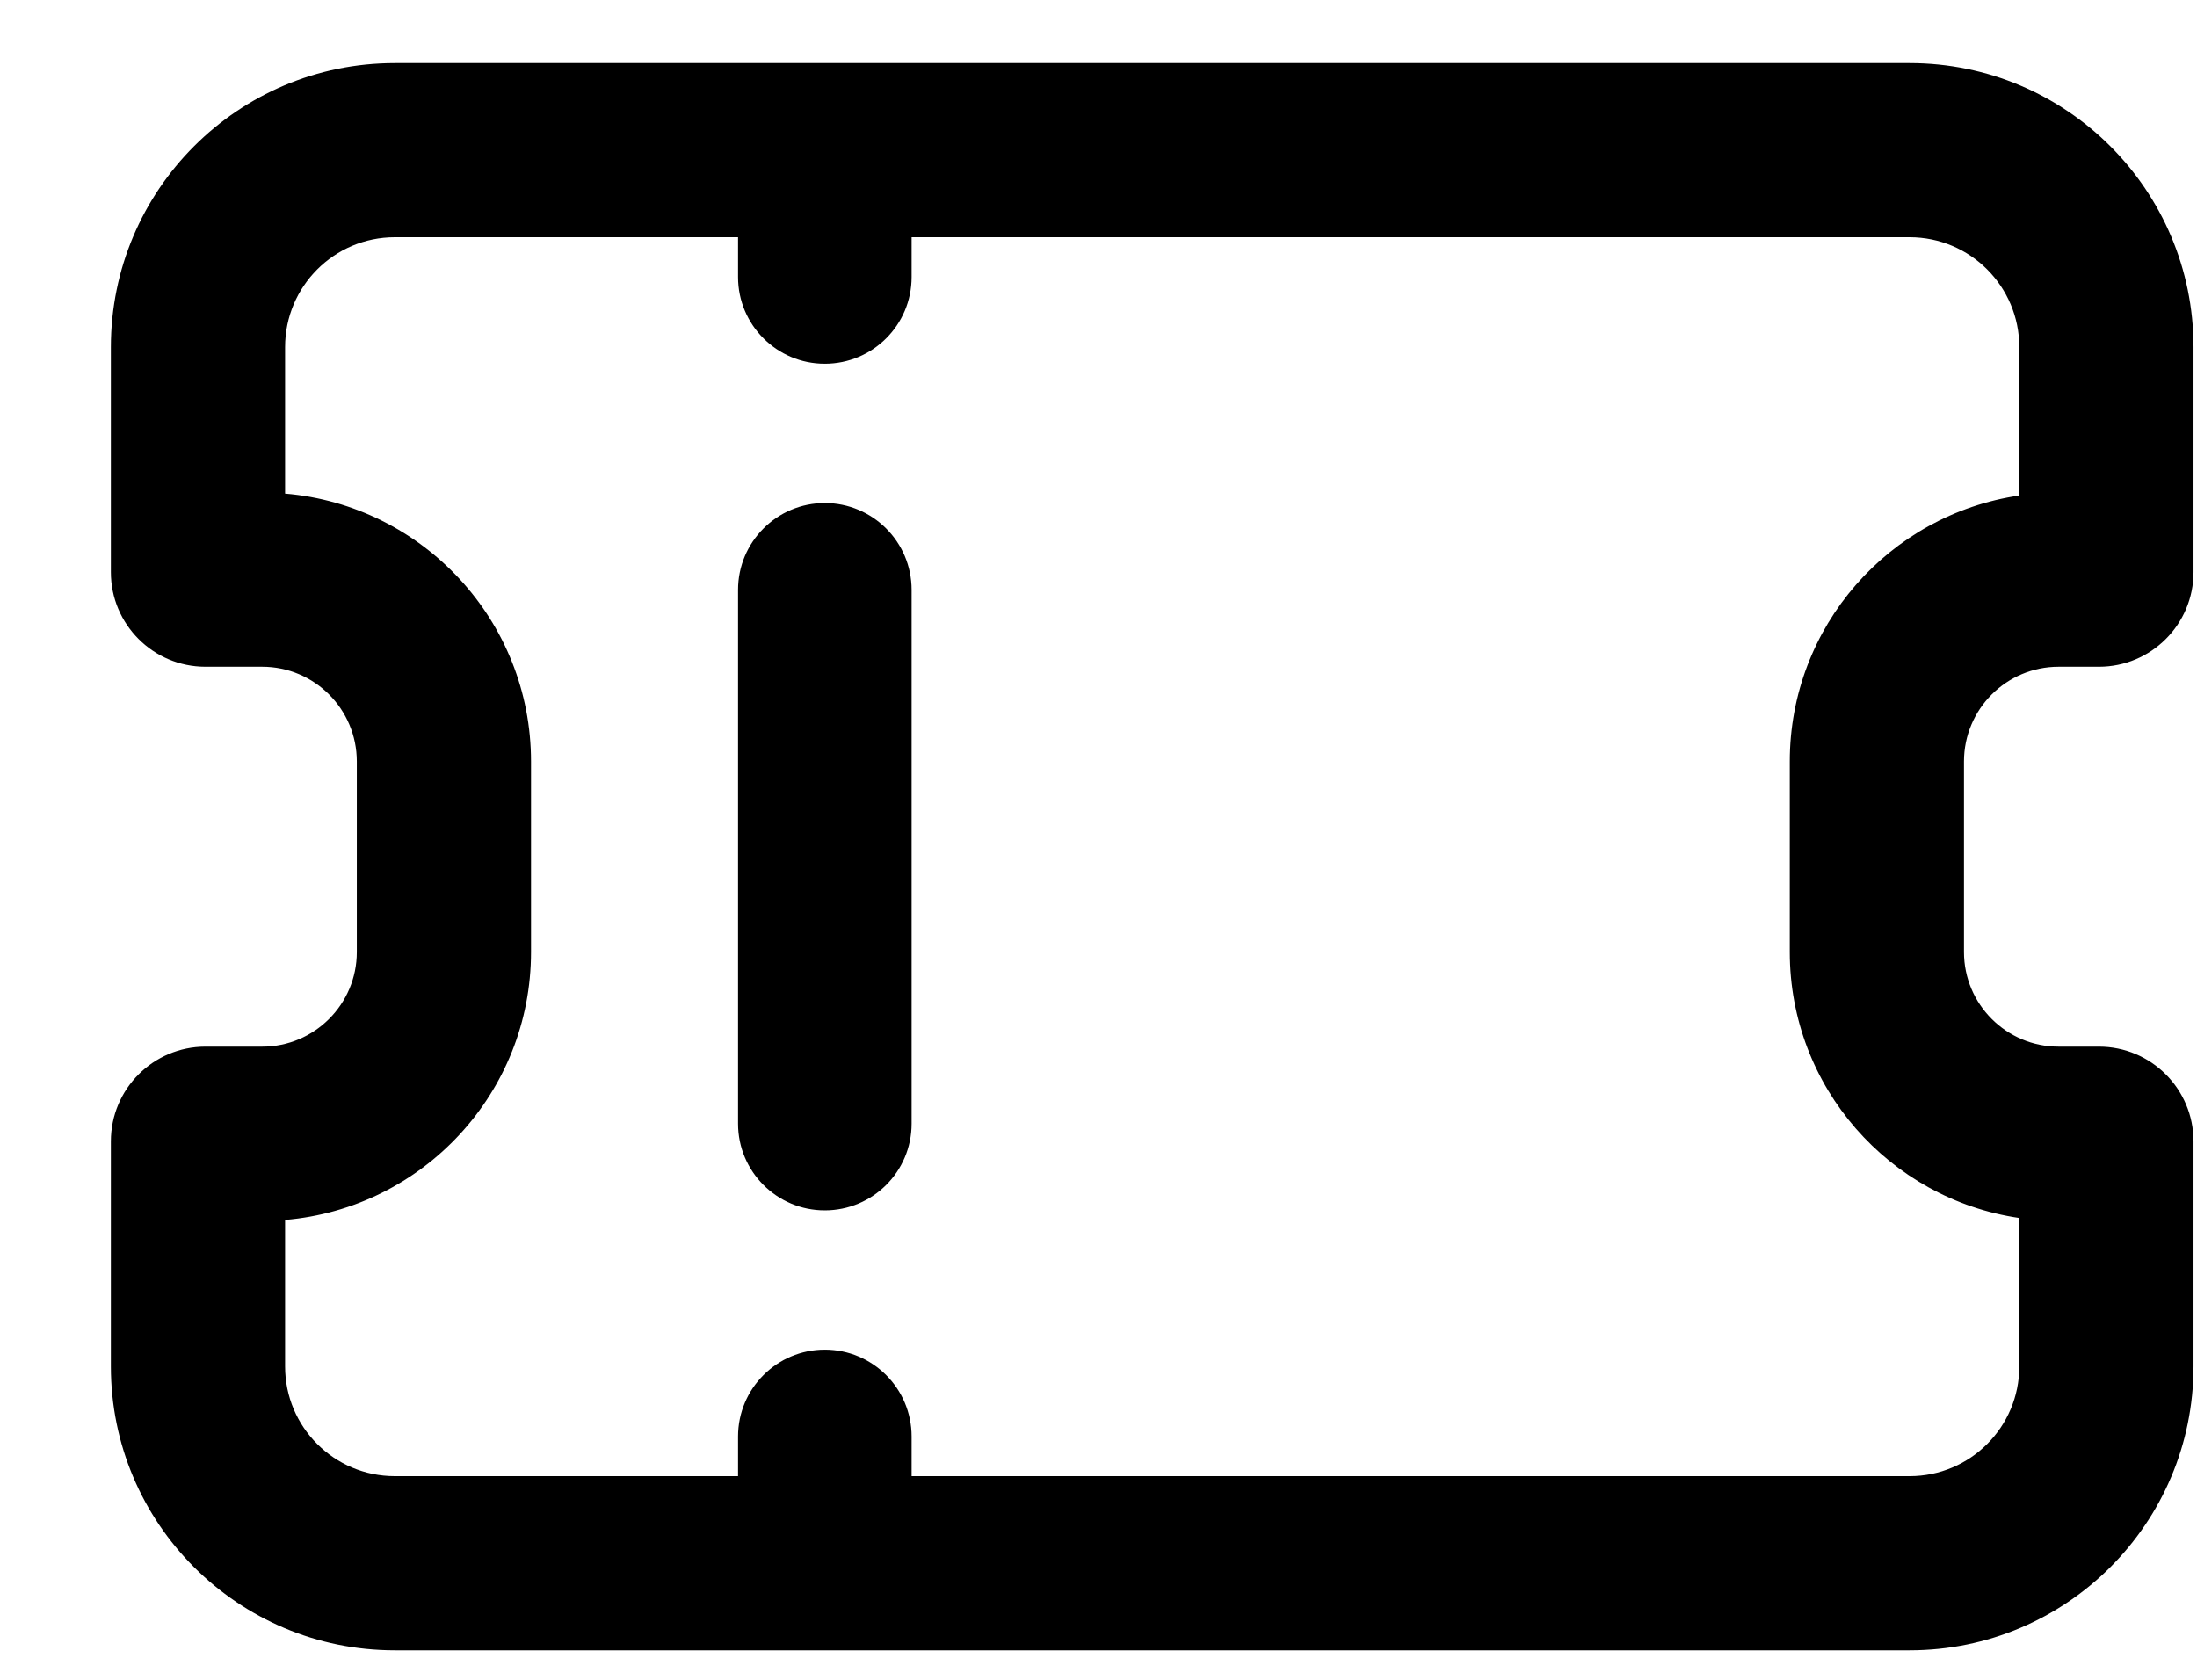 <svg width="17" height="13" viewBox="0 0 17 13" fill="none" xmlns="http://www.w3.org/2000/svg">
<path fill-rule="evenodd" clip-rule="evenodd" d="M2.206 2.686C2.206 2.217 2.586 1.836 3.055 1.836H5.711L5.711 2.144C5.711 2.515 6.012 2.815 6.382 2.815C6.753 2.815 7.054 2.515 7.054 2.144L7.054 1.836H14.776C15.245 1.836 15.625 2.217 15.625 2.686V3.835C14.62 3.982 13.849 4.847 13.849 5.893V7.368C13.849 8.413 14.62 9.279 15.625 9.426V10.575C15.625 11.044 15.245 11.424 14.776 11.424H7.054L7.054 11.117C7.054 10.746 6.753 10.445 6.382 10.445C6.012 10.445 5.711 10.746 5.711 11.117L5.711 11.424H3.055C2.586 11.424 2.206 11.044 2.206 10.575V9.441C3.272 9.351 4.109 8.457 4.109 7.368V5.893C4.109 4.804 3.272 3.91 2.206 3.82V2.686ZM0.858 2.686C0.858 1.472 1.842 0.488 3.055 0.488H14.776C15.989 0.488 16.973 1.472 16.973 2.686V4.428C16.973 4.832 16.645 5.16 16.241 5.16H15.929C15.525 5.16 15.197 5.488 15.197 5.893V7.368C15.197 7.772 15.525 8.1 15.929 8.1H16.241C16.645 8.1 16.973 8.428 16.973 8.833V10.575C16.973 11.788 15.989 12.772 14.776 12.772H3.055C1.842 12.772 0.858 11.788 0.858 10.575V8.833C0.858 8.428 1.186 8.1 1.59 8.1H2.029C2.433 8.1 2.761 7.772 2.761 7.368V5.893C2.761 5.488 2.433 5.16 2.029 5.16H1.59C1.186 5.16 0.858 4.832 0.858 4.428V2.686ZM7.054 4.565C7.054 4.194 6.753 3.893 6.382 3.893C6.012 3.893 5.711 4.194 5.711 4.565V8.696C5.711 9.067 6.012 9.367 6.382 9.367C6.753 9.367 7.054 9.067 7.054 8.696L7.054 4.565Z" fill="currentColor"/>
</svg>

